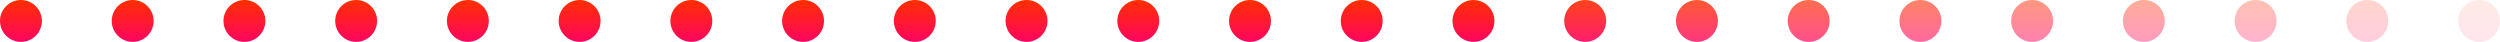 <svg width="716" height="12" viewBox="0 0 716 12" fill="none" xmlns="http://www.w3.org/2000/svg">
<circle cx="6" cy="6" r="6" fill="url(#paint0_linear)"/>
<circle cx="38" cy="6" r="6" fill="url(#paint1_linear)"/>
<circle cx="70" cy="6" r="6" fill="url(#paint2_linear)"/>
<circle cx="102" cy="6" r="6" fill="url(#paint3_linear)"/>
<circle cx="134" cy="6" r="6" fill="url(#paint4_linear)"/>
<circle cx="166" cy="6" r="6" fill="url(#paint5_linear)"/>
<circle cx="198" cy="6" r="6" fill="url(#paint6_linear)"/>
<circle cx="230" cy="6" r="6" fill="url(#paint7_linear)"/>
<circle cx="262" cy="6" r="6" fill="url(#paint8_linear)"/>
<circle cx="294" cy="6" r="6" fill="url(#paint9_linear)"/>
<circle cx="326" cy="6" r="6" fill="url(#paint10_linear)"/>
<circle cx="358" cy="6" r="6" fill="url(#paint11_linear)"/>
<circle cx="390" cy="6" r="6" fill="url(#paint12_linear)"/>
<circle cx="422" cy="6" r="6" fill="url(#paint13_linear)"/>
<circle opacity="0.9" cx="454" cy="6" r="6" fill="url(#paint14_linear)"/>
<circle opacity="0.8" cx="486" cy="6" r="6" fill="url(#paint15_linear)"/>
<circle opacity="0.7" cx="518" cy="6" r="6" fill="url(#paint16_linear)"/>
<circle opacity="0.6" cx="550" cy="6" r="6" fill="url(#paint17_linear)"/>
<circle opacity="0.5" cx="582" cy="6" r="6" fill="url(#paint18_linear)"/>
<circle opacity="0.4" cx="614" cy="6" r="6" fill="url(#paint19_linear)"/>
<circle opacity="0.3" cx="646" cy="6" r="6" fill="url(#paint20_linear)"/>
<circle opacity="0.2" cx="678" cy="6" r="6" fill="url(#paint21_linear)"/>
<circle opacity="0.1" cx="710" cy="6" r="6" fill="url(#paint22_linear)"/>
<defs>
<linearGradient id="paint0_linear" x1="6" y1="0" x2="6" y2="12" gradientUnits="userSpaceOnUse">
<stop stop-color="#FF2F01"/>
<stop offset="1" stop-color="#FF055F"/>
</linearGradient>
<linearGradient id="paint1_linear" x1="38" y1="0" x2="38" y2="12" gradientUnits="userSpaceOnUse">
<stop stop-color="#FF2F01"/>
<stop offset="1" stop-color="#FF055F"/>
</linearGradient>
<linearGradient id="paint2_linear" x1="70" y1="0" x2="70" y2="12" gradientUnits="userSpaceOnUse">
<stop stop-color="#FF2F01"/>
<stop offset="1" stop-color="#FF055F"/>
</linearGradient>
<linearGradient id="paint3_linear" x1="102" y1="0" x2="102" y2="12" gradientUnits="userSpaceOnUse">
<stop stop-color="#FF2F01"/>
<stop offset="1" stop-color="#FF055F"/>
</linearGradient>
<linearGradient id="paint4_linear" x1="134" y1="0" x2="134" y2="12" gradientUnits="userSpaceOnUse">
<stop stop-color="#FF2F01"/>
<stop offset="1" stop-color="#FF055F"/>
</linearGradient>
<linearGradient id="paint5_linear" x1="166" y1="0" x2="166" y2="12" gradientUnits="userSpaceOnUse">
<stop stop-color="#FF2F01"/>
<stop offset="1" stop-color="#FF055F"/>
</linearGradient>
<linearGradient id="paint6_linear" x1="198" y1="0" x2="198" y2="12" gradientUnits="userSpaceOnUse">
<stop stop-color="#FF2F01"/>
<stop offset="1" stop-color="#FF055F"/>
</linearGradient>
<linearGradient id="paint7_linear" x1="230" y1="0" x2="230" y2="12" gradientUnits="userSpaceOnUse">
<stop stop-color="#FF2F01"/>
<stop offset="1" stop-color="#FF055F"/>
</linearGradient>
<linearGradient id="paint8_linear" x1="262" y1="0" x2="262" y2="12" gradientUnits="userSpaceOnUse">
<stop stop-color="#FF2F01"/>
<stop offset="1" stop-color="#FF055F"/>
</linearGradient>
<linearGradient id="paint9_linear" x1="294" y1="0" x2="294" y2="12" gradientUnits="userSpaceOnUse">
<stop stop-color="#FF2F01"/>
<stop offset="1" stop-color="#FF055F"/>
</linearGradient>
<linearGradient id="paint10_linear" x1="326" y1="0" x2="326" y2="12" gradientUnits="userSpaceOnUse">
<stop stop-color="#FF2F01"/>
<stop offset="1" stop-color="#FF055F"/>
</linearGradient>
<linearGradient id="paint11_linear" x1="358" y1="0" x2="358" y2="12" gradientUnits="userSpaceOnUse">
<stop stop-color="#FF2F01"/>
<stop offset="1" stop-color="#FF055F"/>
</linearGradient>
<linearGradient id="paint12_linear" x1="390" y1="0" x2="390" y2="12" gradientUnits="userSpaceOnUse">
<stop stop-color="#FF2F01"/>
<stop offset="1" stop-color="#FF055F"/>
</linearGradient>
<linearGradient id="paint13_linear" x1="422" y1="0" x2="422" y2="12" gradientUnits="userSpaceOnUse">
<stop stop-color="#FF2F01"/>
<stop offset="1" stop-color="#FF055F"/>
</linearGradient>
<linearGradient id="paint14_linear" x1="454" y1="0" x2="454" y2="12" gradientUnits="userSpaceOnUse">
<stop stop-color="#FF2F01"/>
<stop offset="1" stop-color="#FF055F"/>
</linearGradient>
<linearGradient id="paint15_linear" x1="486" y1="0" x2="486" y2="12" gradientUnits="userSpaceOnUse">
<stop stop-color="#FF2F01"/>
<stop offset="1" stop-color="#FF055F"/>
</linearGradient>
<linearGradient id="paint16_linear" x1="518" y1="0" x2="518" y2="12" gradientUnits="userSpaceOnUse">
<stop stop-color="#FF2F01"/>
<stop offset="1" stop-color="#FF055F"/>
</linearGradient>
<linearGradient id="paint17_linear" x1="550" y1="0" x2="550" y2="12" gradientUnits="userSpaceOnUse">
<stop stop-color="#FF2F01"/>
<stop offset="1" stop-color="#FF055F"/>
</linearGradient>
<linearGradient id="paint18_linear" x1="582" y1="0" x2="582" y2="12" gradientUnits="userSpaceOnUse">
<stop stop-color="#FF2F01"/>
<stop offset="1" stop-color="#FF055F"/>
</linearGradient>
<linearGradient id="paint19_linear" x1="614" y1="0" x2="614" y2="12" gradientUnits="userSpaceOnUse">
<stop stop-color="#FF2F01"/>
<stop offset="1" stop-color="#FF055F"/>
</linearGradient>
<linearGradient id="paint20_linear" x1="646" y1="0" x2="646" y2="12" gradientUnits="userSpaceOnUse">
<stop stop-color="#FF2F01"/>
<stop offset="1" stop-color="#FF055F"/>
</linearGradient>
<linearGradient id="paint21_linear" x1="678" y1="0" x2="678" y2="12" gradientUnits="userSpaceOnUse">
<stop stop-color="#FF2F01"/>
<stop offset="1" stop-color="#FF055F"/>
</linearGradient>
<linearGradient id="paint22_linear" x1="710" y1="0" x2="710" y2="12" gradientUnits="userSpaceOnUse">
<stop stop-color="#FF2F01"/>
<stop offset="1" stop-color="#FF055F"/>
</linearGradient>
</defs>
</svg>
